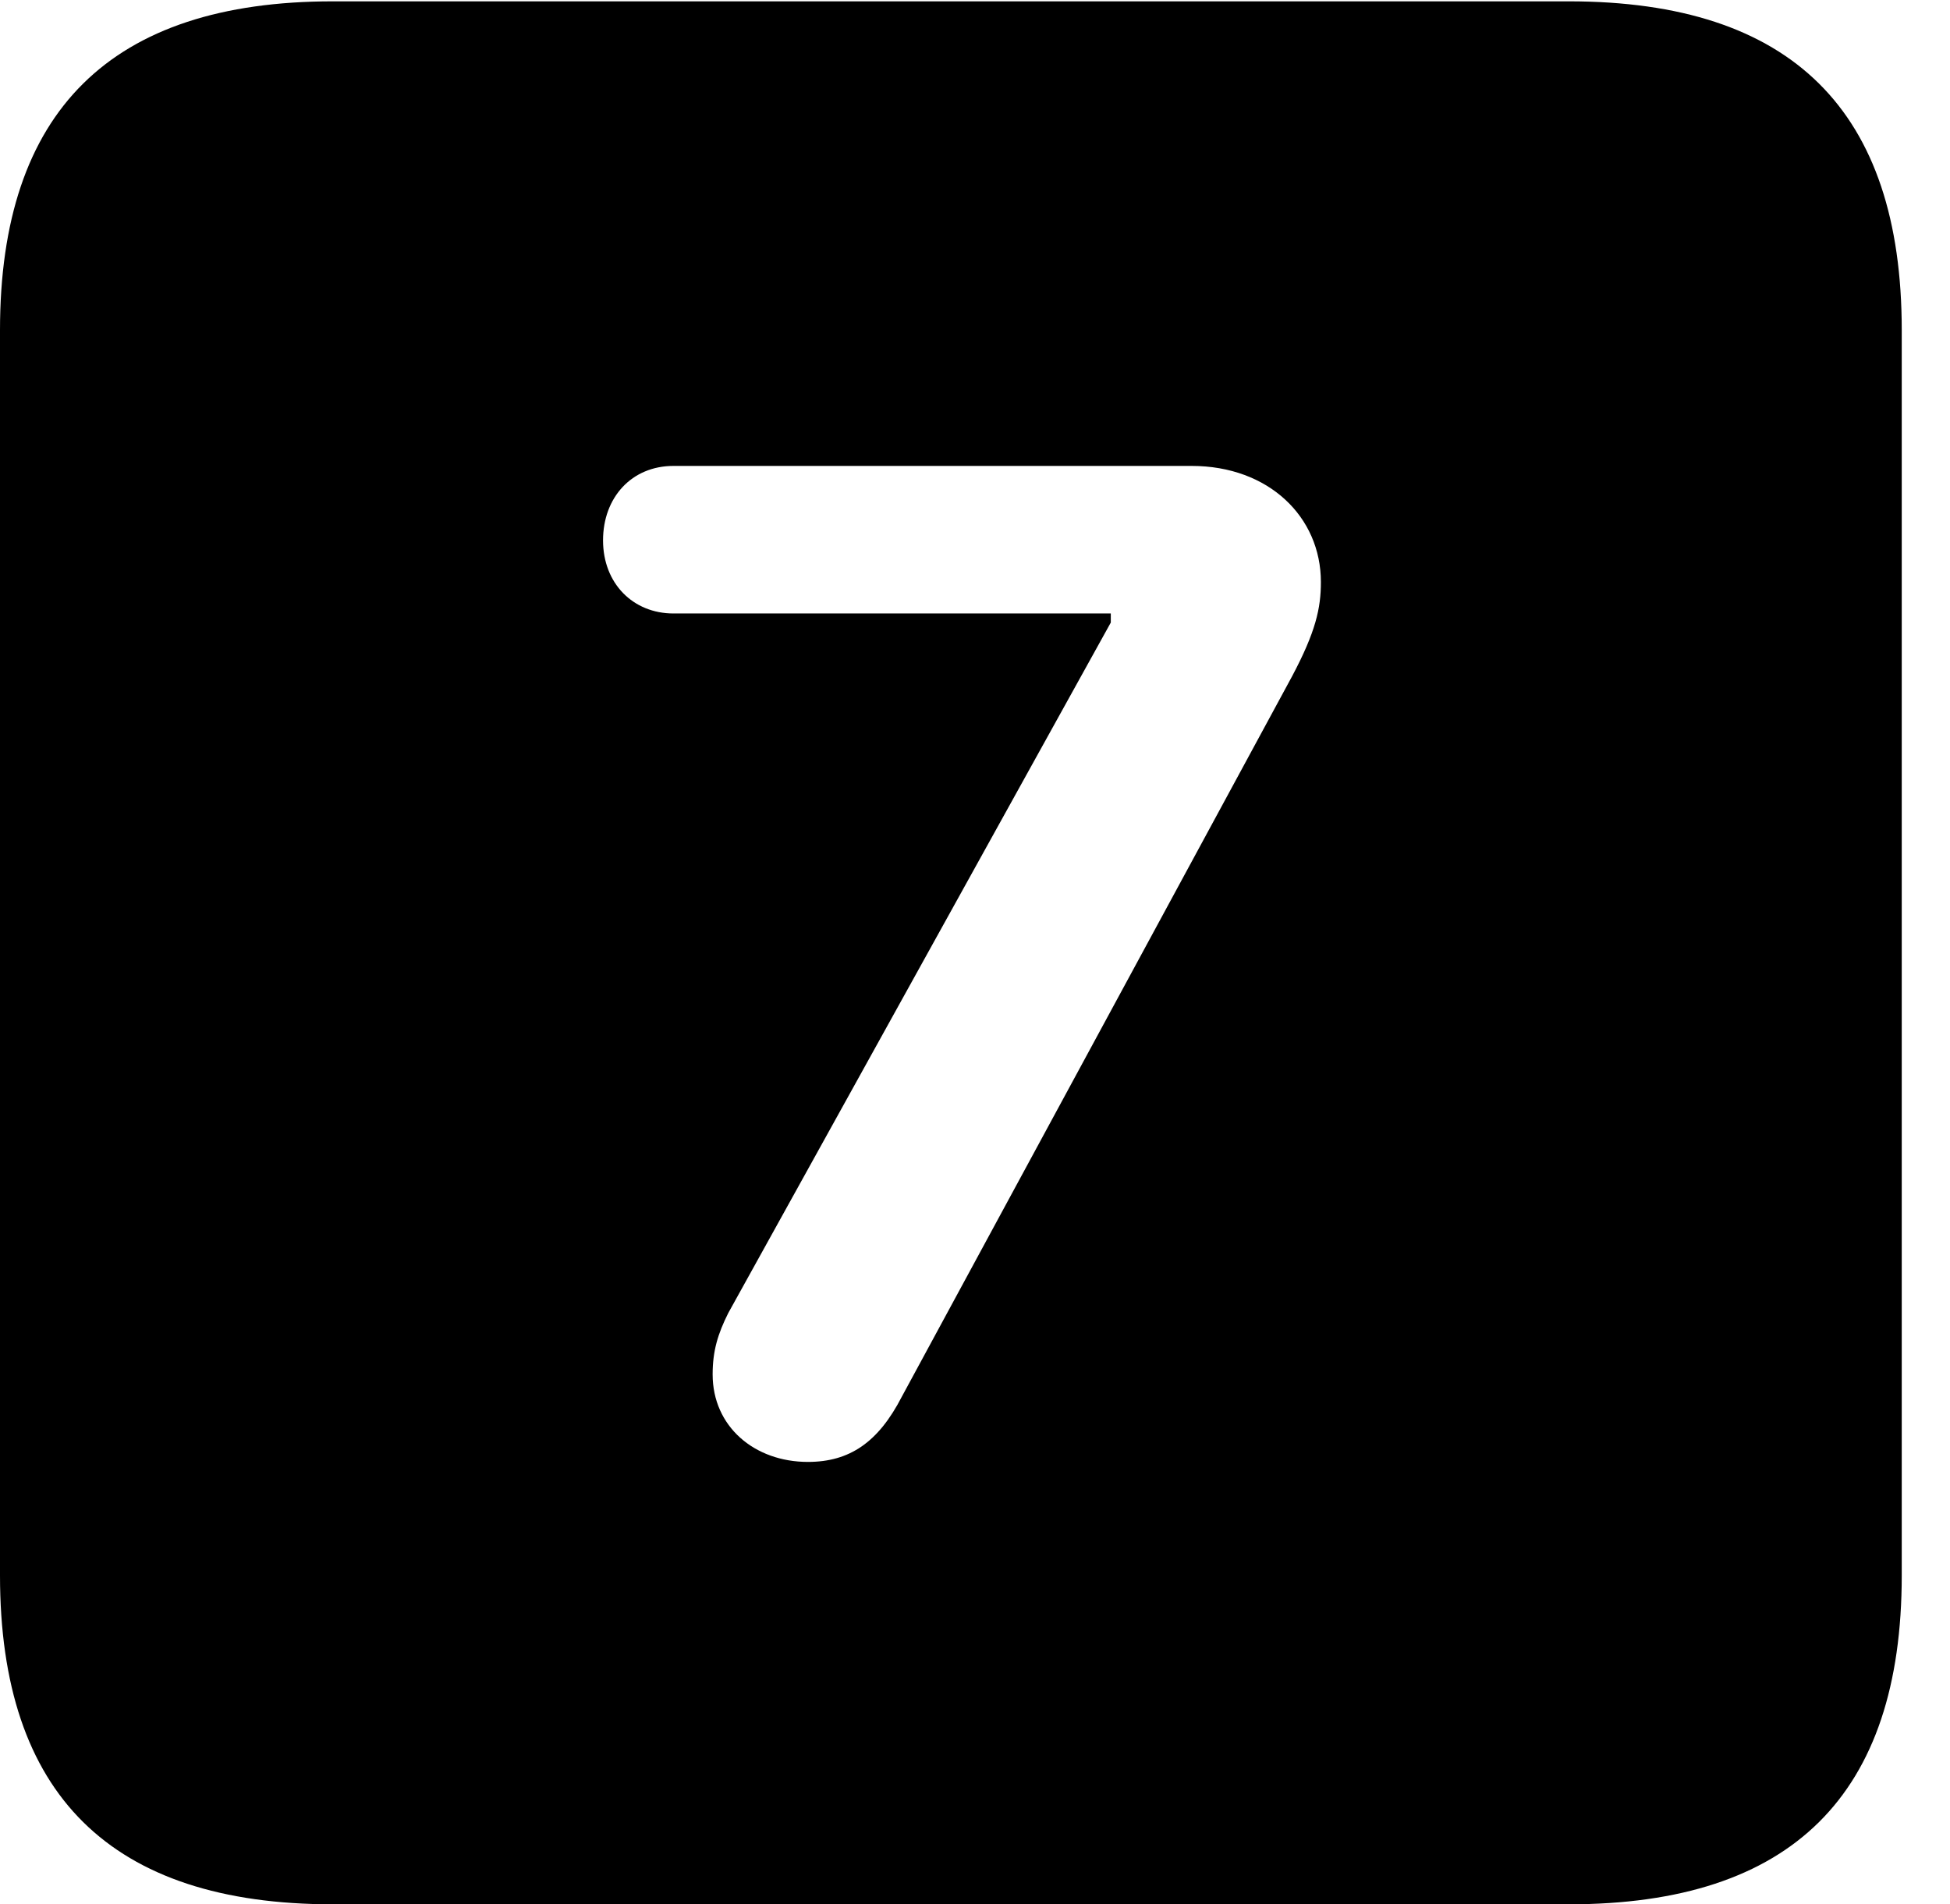 <svg version="1.1" xmlns="http://www.w3.org/2000/svg" xmlns:xlink="http://www.w3.org/1999/xlink" width="14.59" height="14.248" viewBox="0 0 14.59 14.248">
 <g>
  <rect height="14.248" opacity="0" width="14.59" x="0" y="0"/>
  <path d="M14.229 2.471L14.229 11.787C14.229 13.428 13.408 14.248 11.738 14.248L2.49 14.248C0.83 14.248 0 13.428 0 11.787L0 2.471C0 0.83 0.83 0.01 2.49 0.01L11.738 0.01C13.408 0.01 14.229 0.83 14.229 2.471ZM5.039 3.486C4.727 3.486 4.512 3.721 4.512 4.043C4.512 4.365 4.736 4.59 5.039 4.59L8.311 4.59L8.311 4.658L5.449 9.824C5.371 9.98 5.332 10.107 5.332 10.283C5.332 10.674 5.645 10.938 6.045 10.938C6.357 10.938 6.572 10.791 6.748 10.449L9.668 5.059C9.844 4.727 9.883 4.551 9.883 4.355C9.883 3.867 9.492 3.486 8.916 3.486Z" fill="currentColor"/>
 </g>
</svg>

